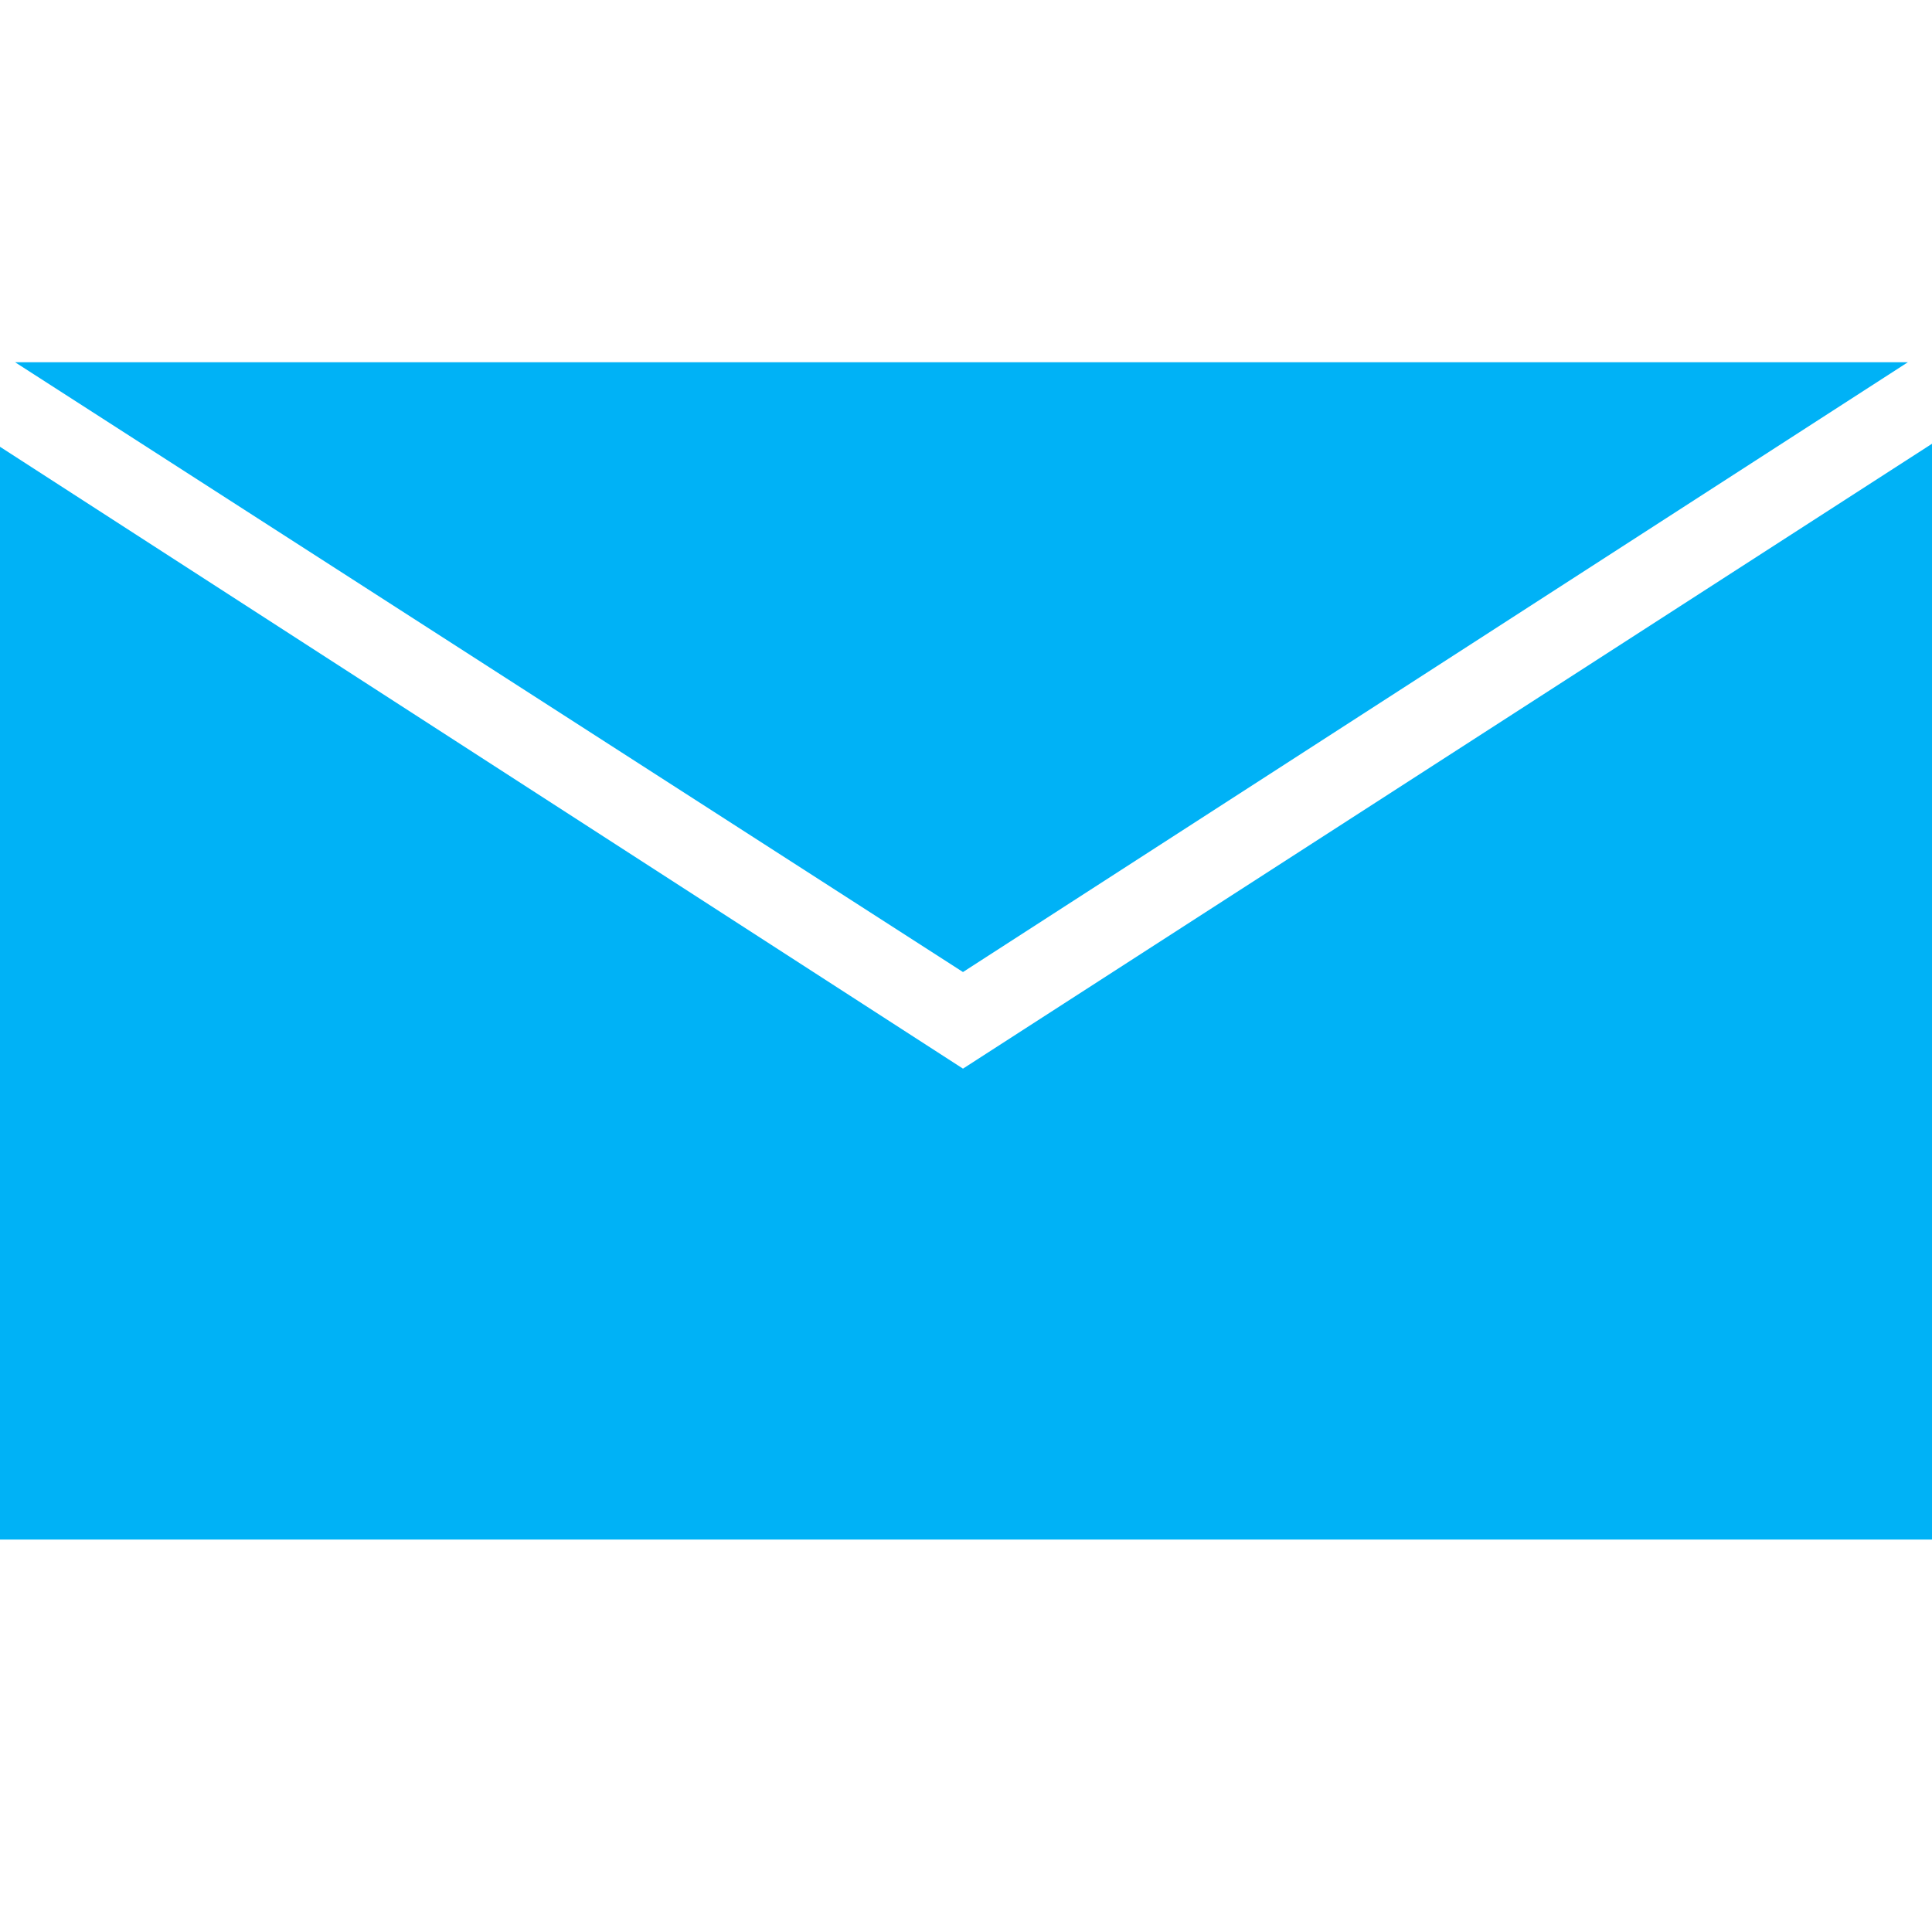 <svg xmlns="http://www.w3.org/2000/svg" viewBox="-767 469 64 64" enable-background="new -767 469 64 64"><style type="text/css">.st0{fill:#00B2F6;}</style><path class="st0" d="M-703.8 481h-62.7l31.4 20.2zm-31.3 23.4l-31.9-20.6V520h64v-36.3z"/></svg>